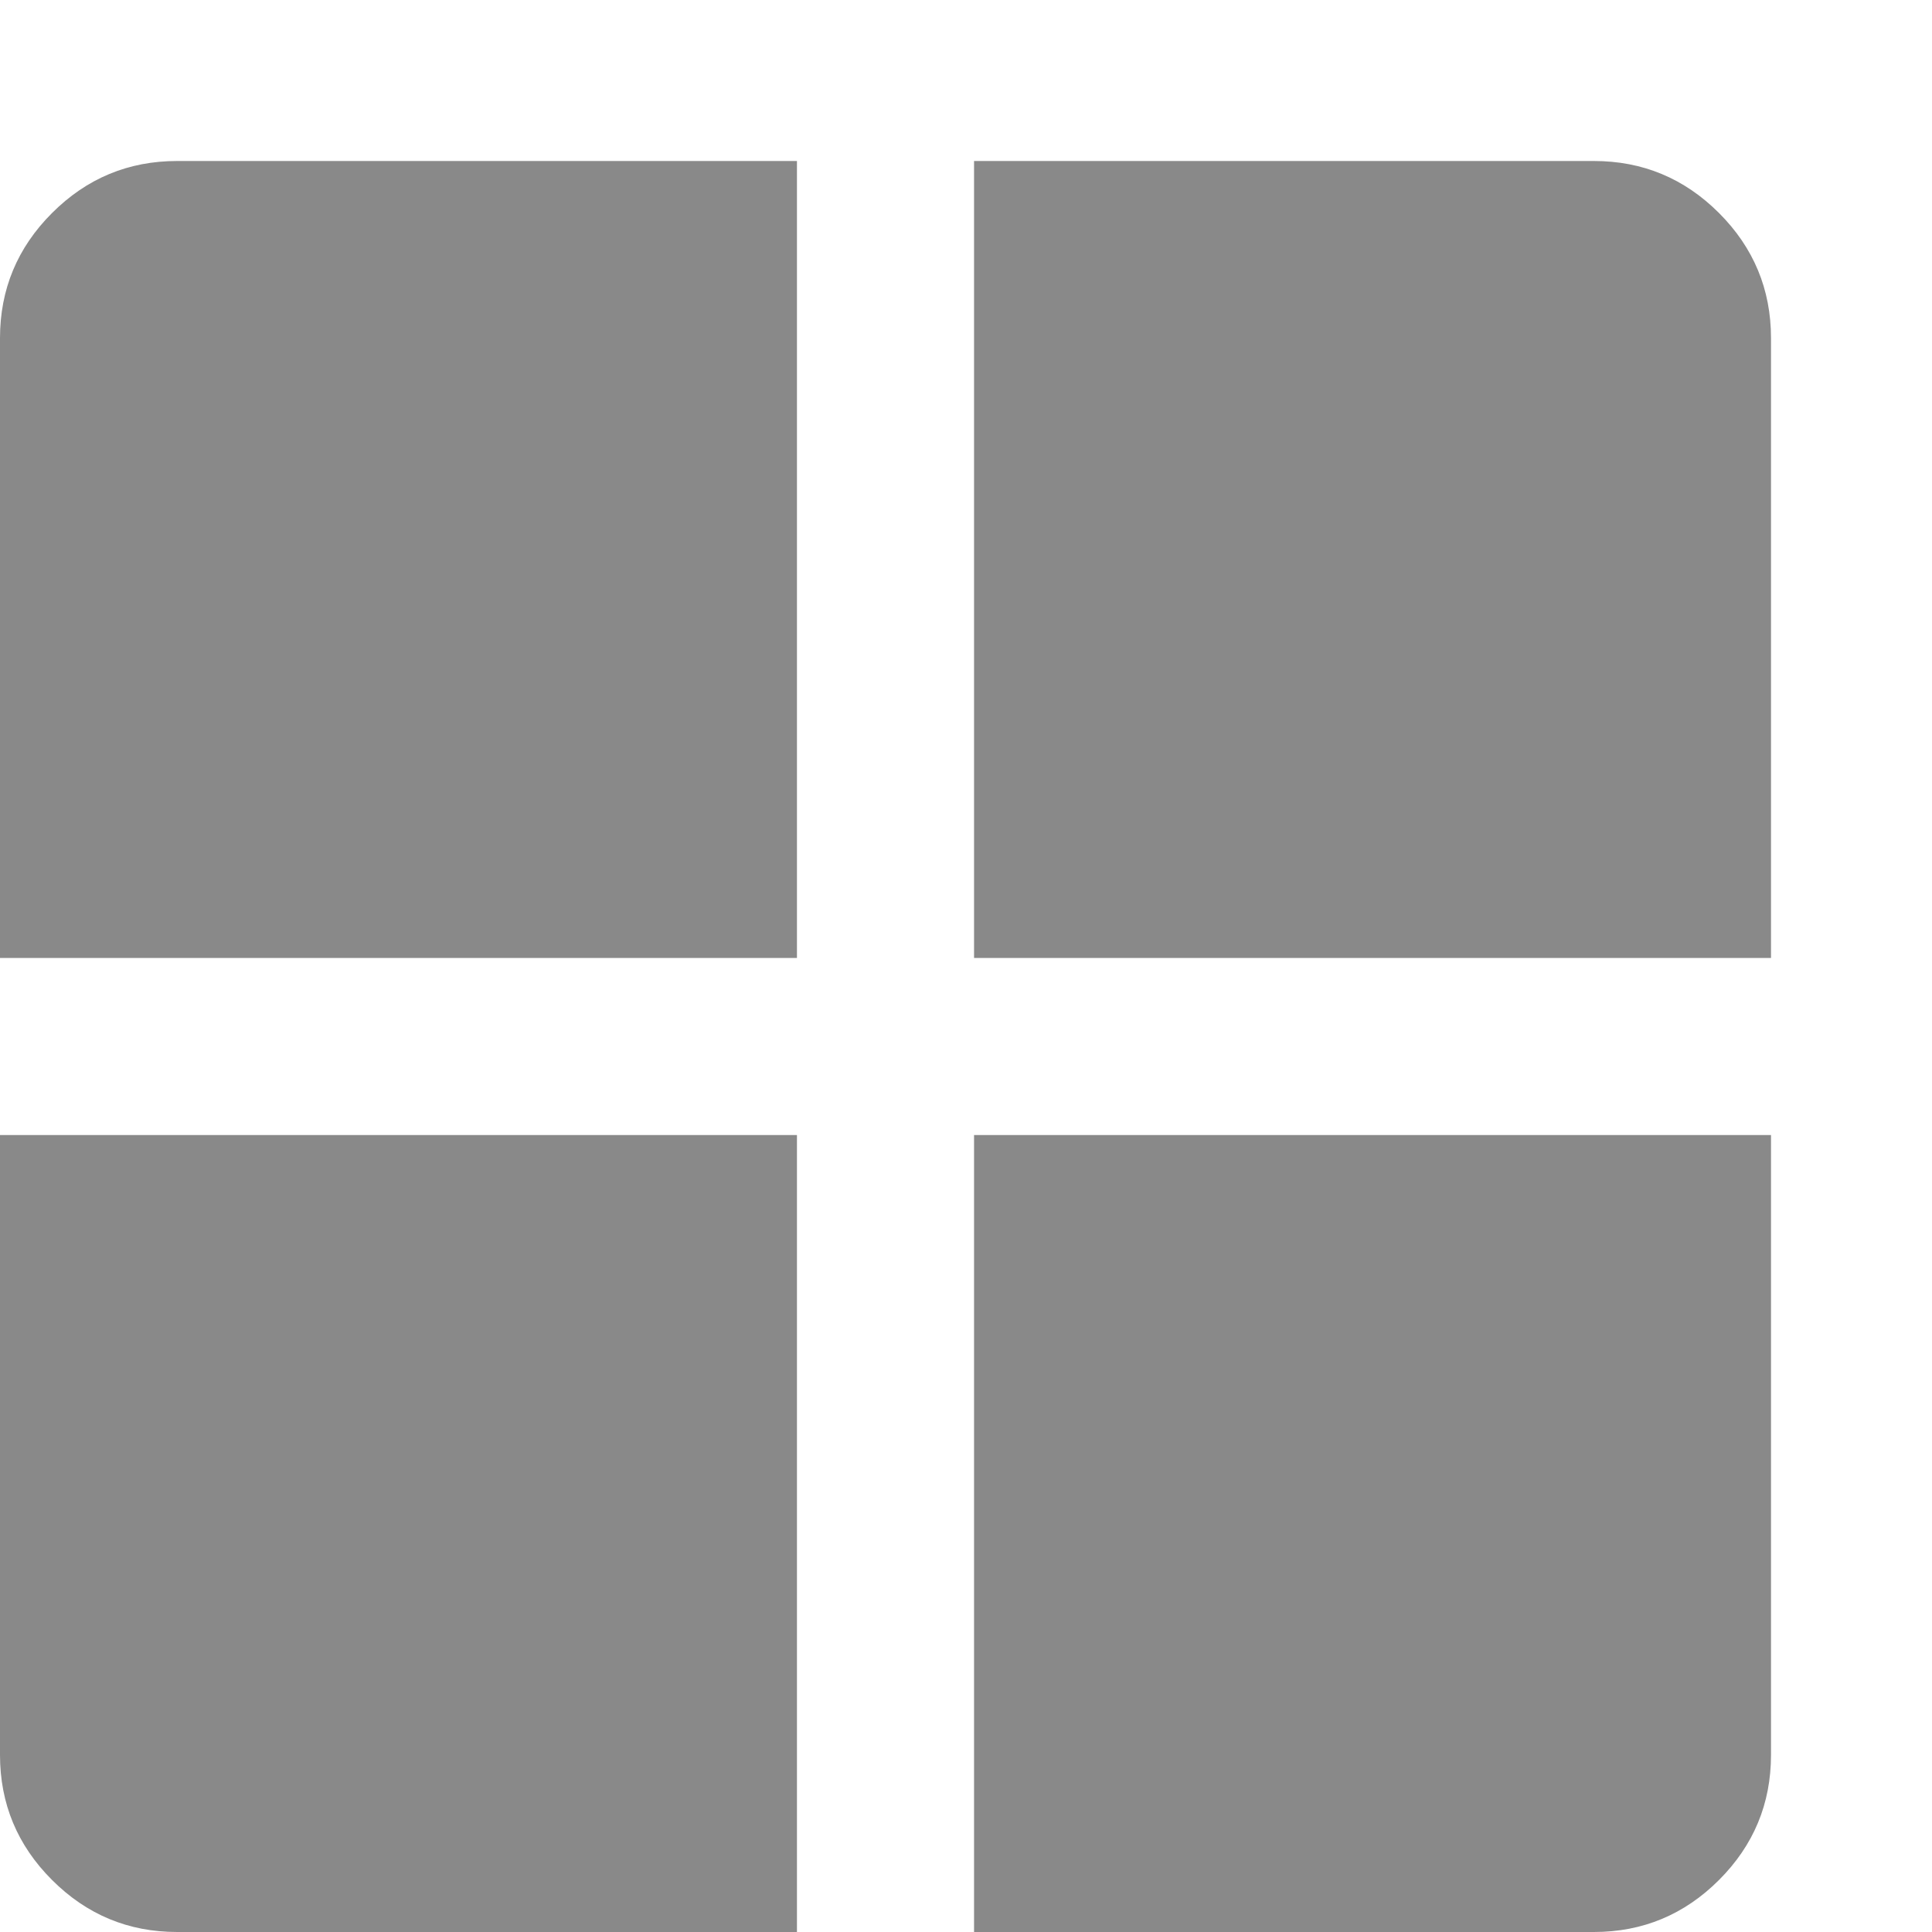 <svg width="36" height="36" viewBox="0 0 36 36" fill="none" xmlns="http://www.w3.org/2000/svg">
<path d="M18.15 17.85V3H29.7C30.608 3 31.385 3.323 32.031 3.969C32.677 4.615 33 5.393 33 6.3V17.85H18.15ZM18.15 36V21.15H33V32.7C33 33.608 32.677 34.385 32.031 35.031C31.385 35.677 30.608 36 29.7 36H18.15ZM0 17.85V6.3C0 5.393 0.323 4.615 0.97 3.969C1.616 3.323 2.393 3 3.3 3H14.85V17.85H0ZM3.3 36C2.393 36 1.616 35.677 0.97 35.031C0.323 34.385 0 33.608 0 32.7V21.15H14.85V36H3.3Z" fill="#898989"/>
</svg>
